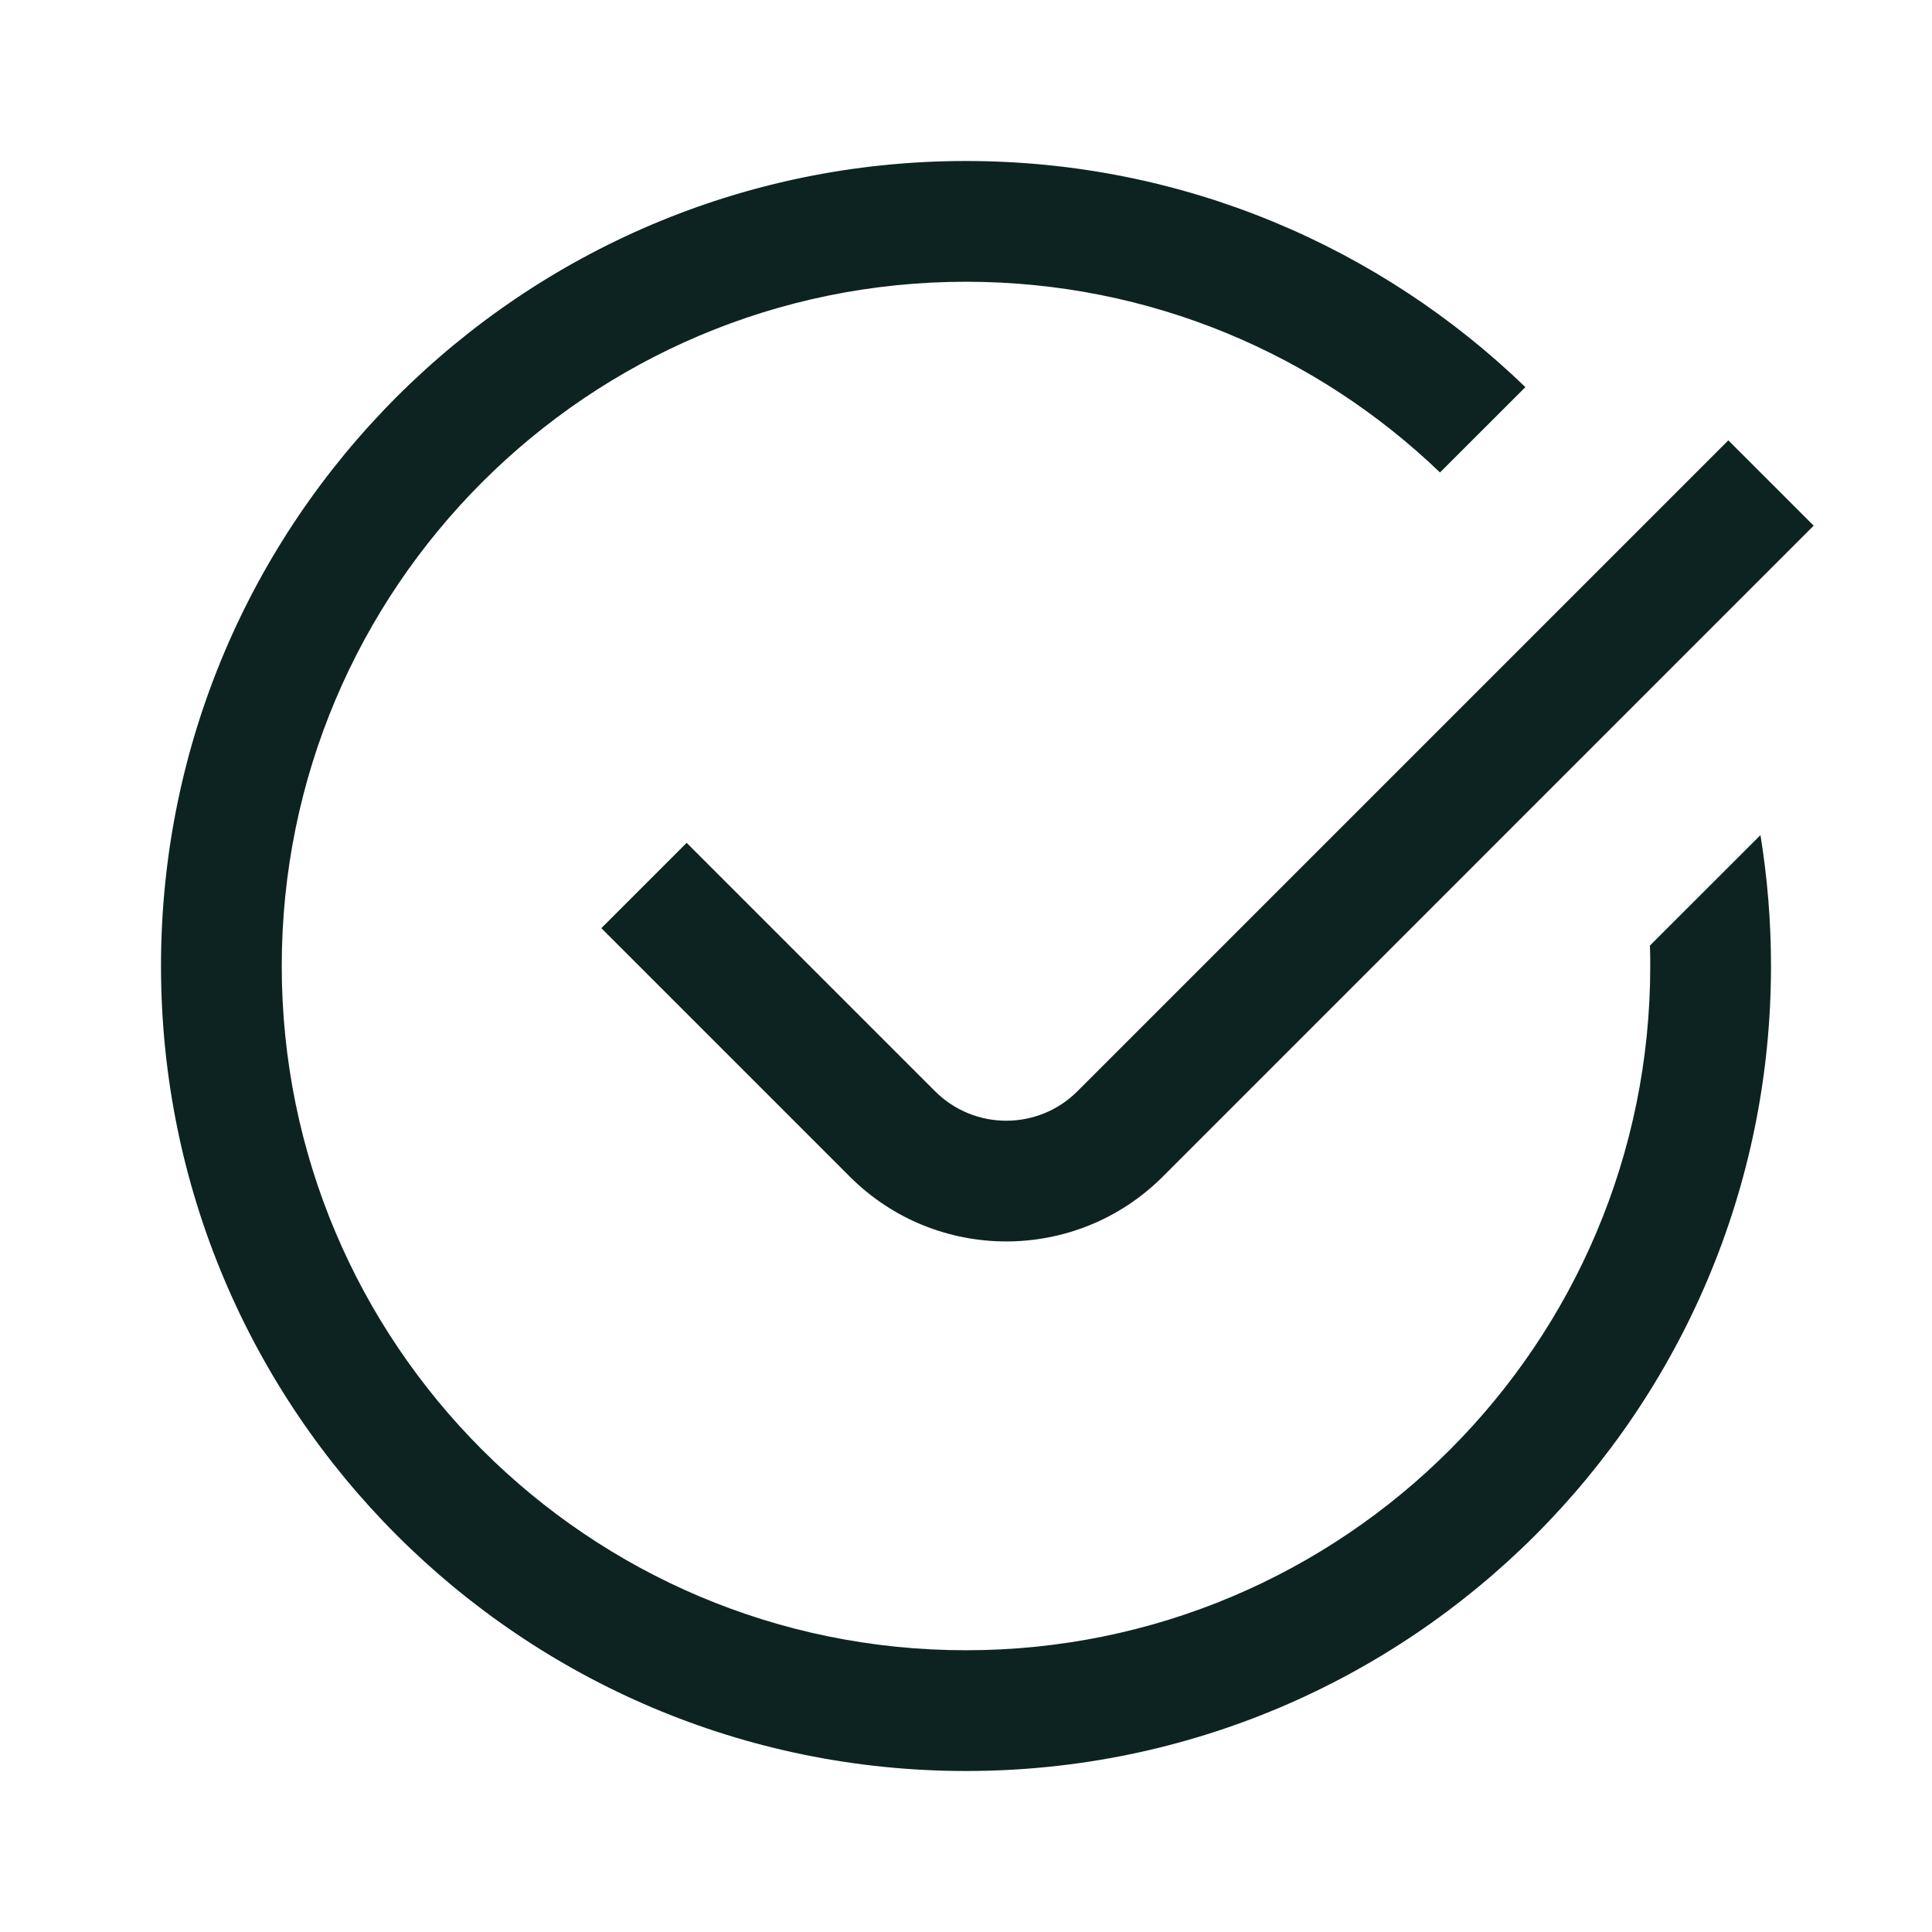 <svg width="24" height="24" viewBox="0 0 24 24" fill="none" xmlns="http://www.w3.org/2000/svg">
<g id="icon/m/notif-correct">
<path id="Union" fill-rule="evenodd" clip-rule="evenodd" d="M12 20.5C16.694 20.5 20.5 16.694 20.5 12C20.5 11.915 20.499 11.831 20.496 11.746L21.869 10.374C21.955 10.903 22 11.446 22 12C22 17.523 17.523 22 12 22C6.477 22 2 17.523 2 12C2 6.477 6.477 2 12 2C14.7 2 17.149 3.07 18.949 4.809L17.888 5.869C16.36 4.402 14.286 3.5 12 3.5C7.306 3.5 3.5 7.306 3.5 12C3.5 16.694 7.306 20.5 12 20.5ZM14.445 14.616L22.53 6.53L21.47 5.47L13.384 13.556C12.896 14.044 12.104 14.044 11.616 13.556L8.53 10.47L7.47 11.53L10.556 14.616C11.63 15.69 13.371 15.69 14.445 14.616Z" fill="#0D2321"/>
</g>
</svg>
